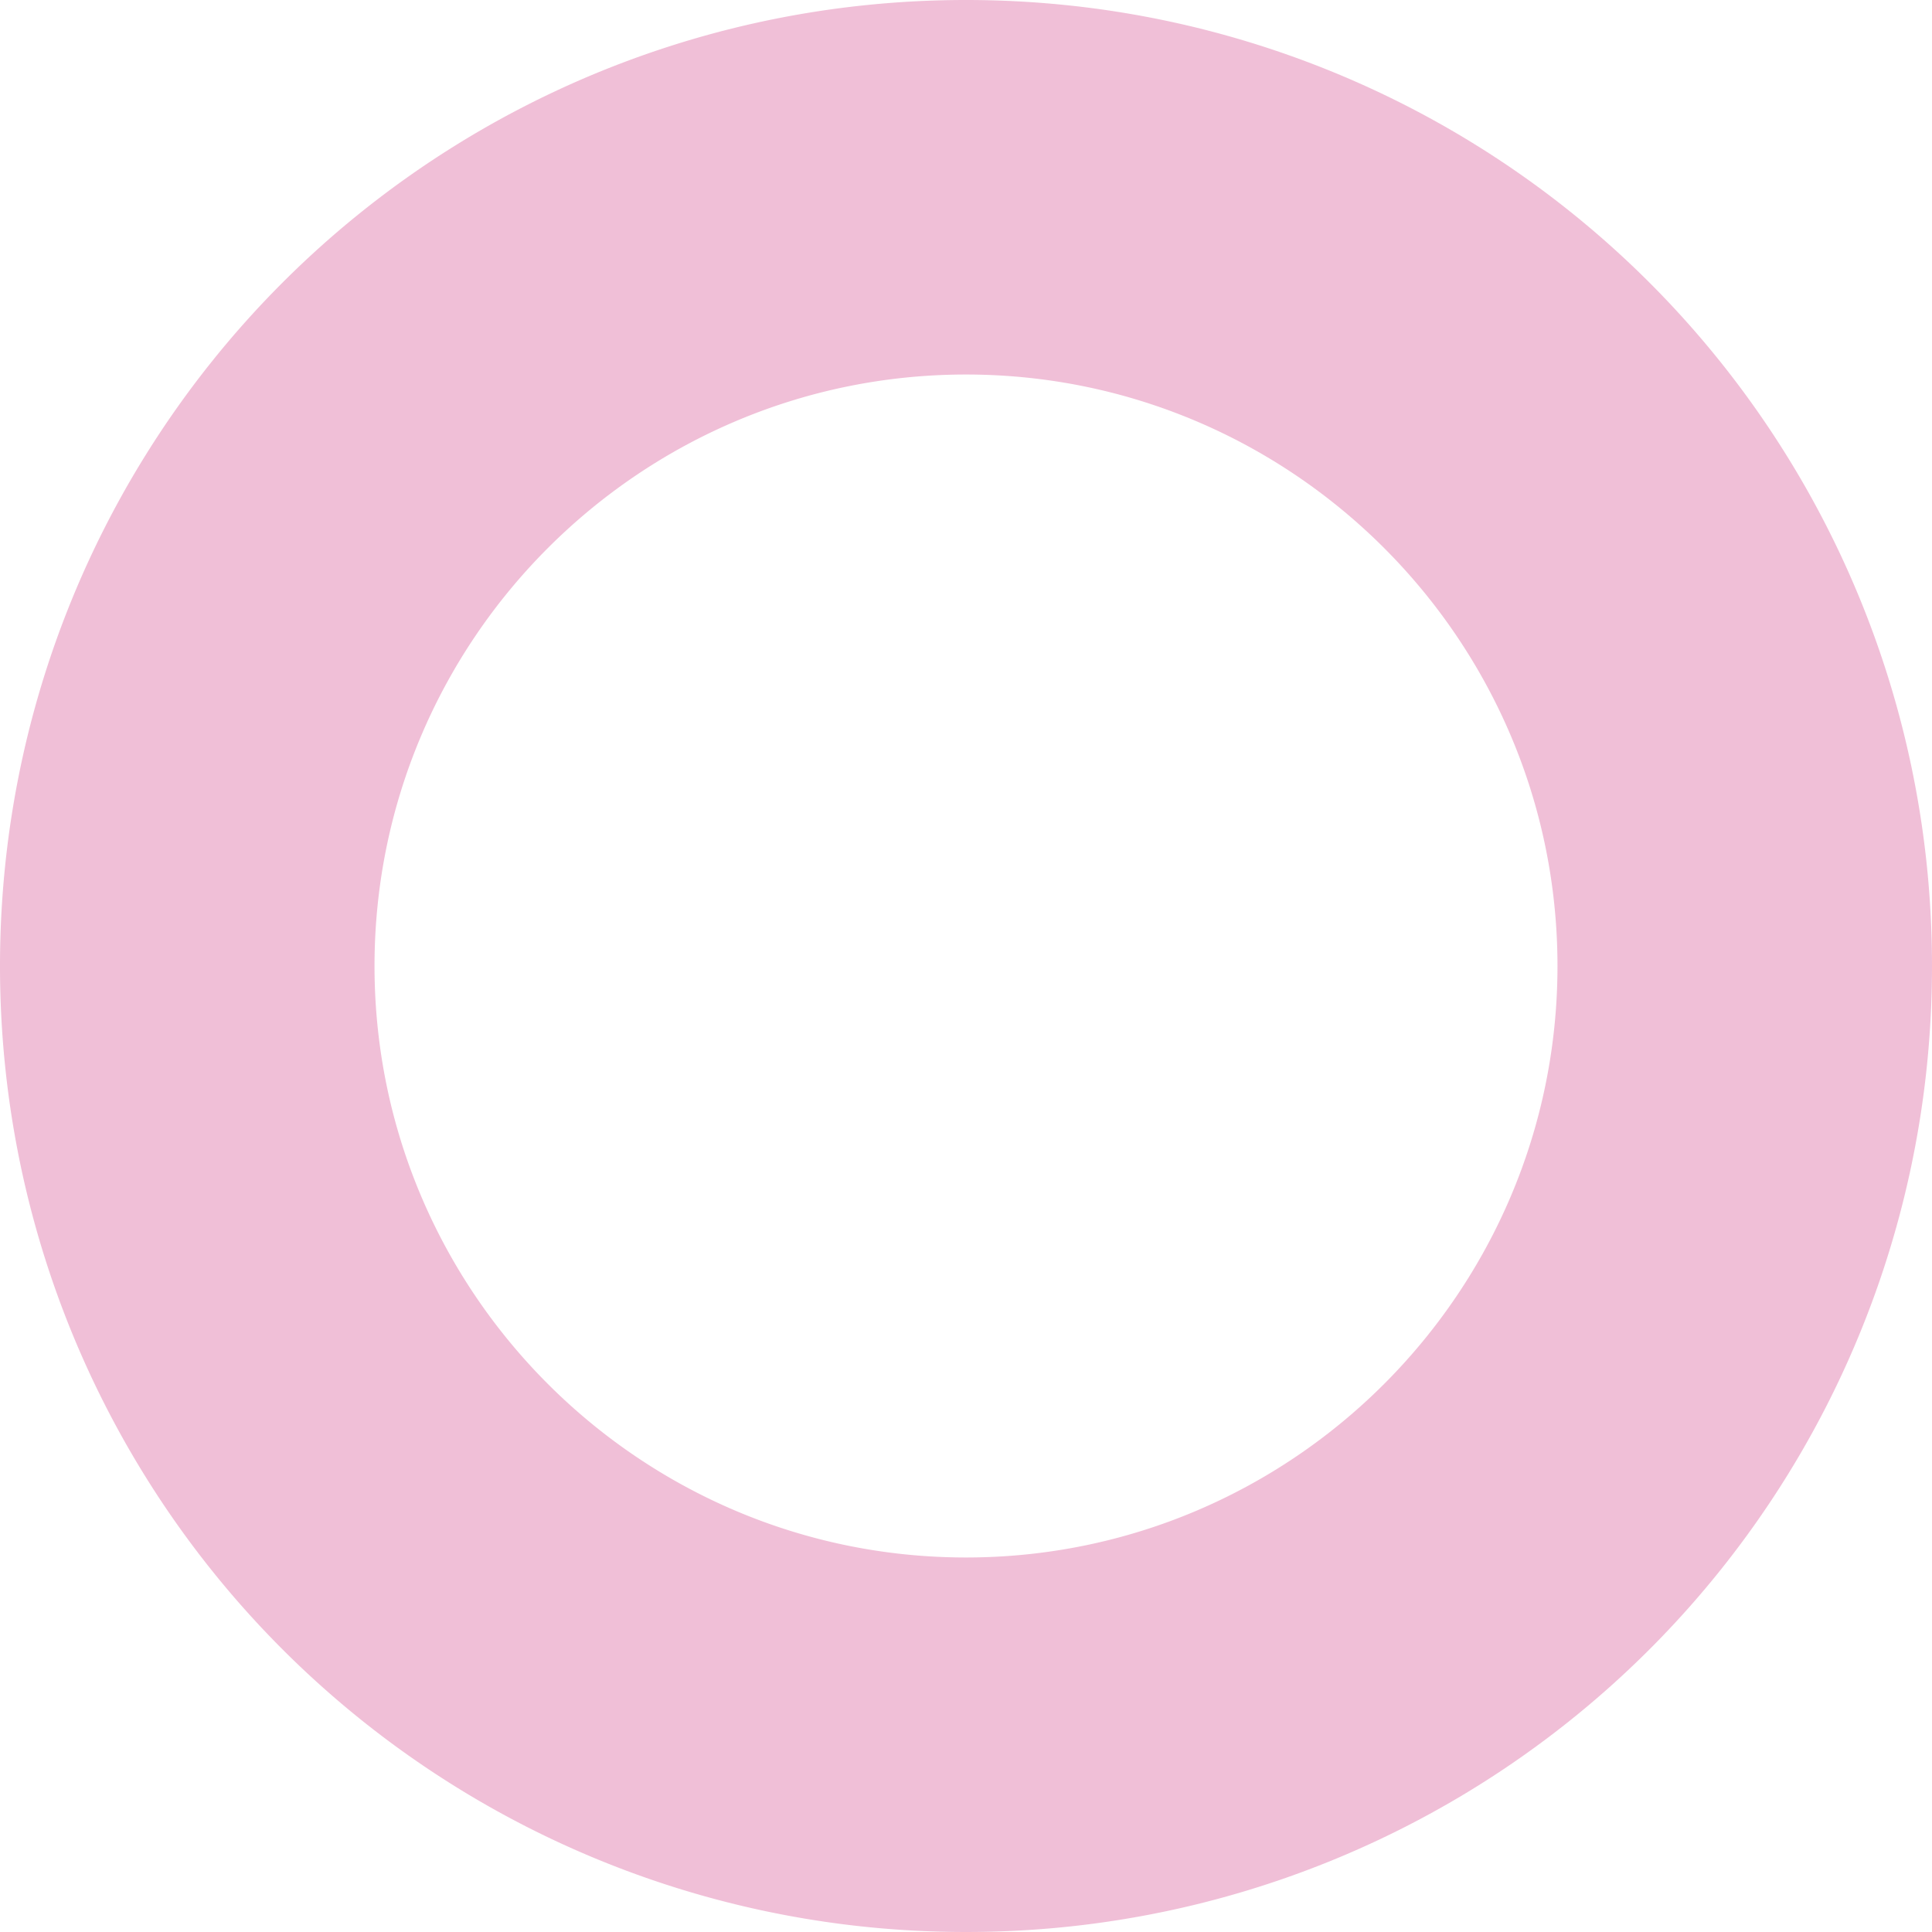 <svg xmlns="http://www.w3.org/2000/svg" width="748" height="748" viewBox="0 0 748 748">
  <path id="Subtraction_2" data-name="Subtraction 2" d="M374,748a379.987,379.987,0,0,1-38.239-1.931A373.44,373.44,0,0,1,1.931,412.24a379.608,379.608,0,0,1,0-76.479A373.441,373.441,0,0,1,335.761,1.931a379.608,379.608,0,0,1,76.479,0,373.44,373.44,0,0,1,333.829,333.83,379.6,379.6,0,0,1,0,76.479A373.439,373.439,0,0,1,412.24,746.069,379.986,379.986,0,0,1,374,748Zm0-603c-126.271,0-229,102.729-229,229S247.729,603,374,603,603,500.271,603,374,500.271,145,374,145Z" transform="translate(0 0)" fill="rgba(203,35,118,0.29)"/>
</svg>
